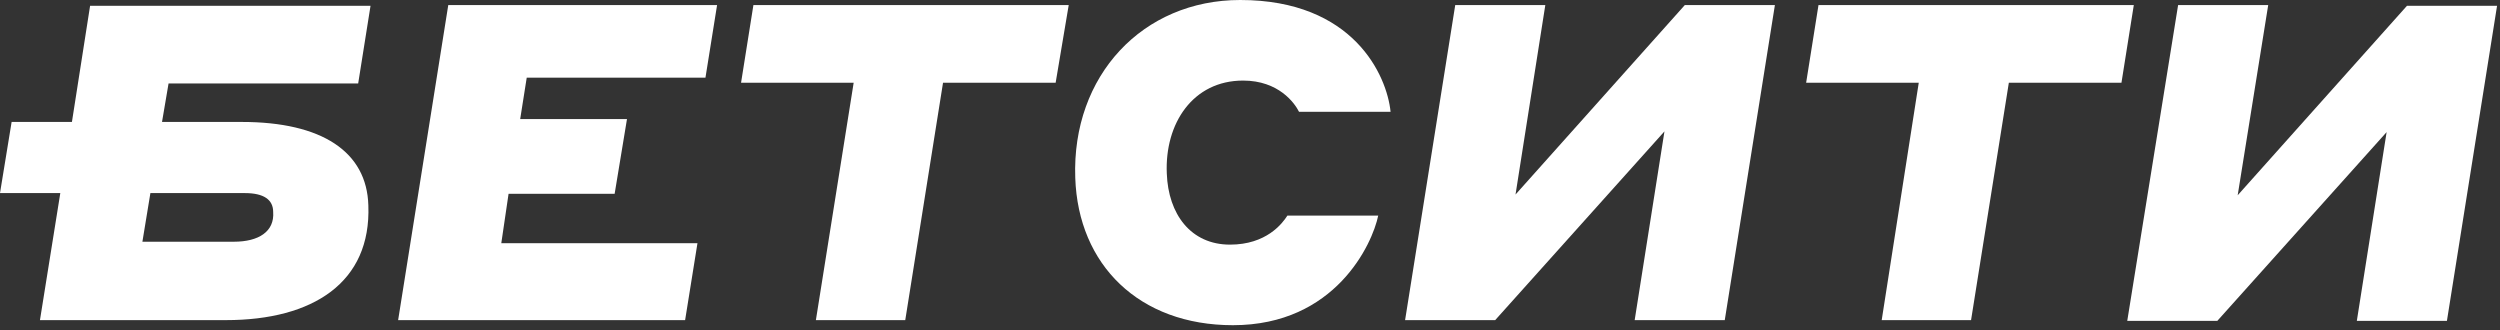 <svg width="356" height="47" viewBox="0 0 356 47" fill="none" xmlns="http://www.w3.org/2000/svg">
<rect x="0" y="0" width="356" height="47" fill="#333333" stroke="none"/>
<path d="M63.833 0.724H102.112L100.457 11.06H75.006L74.075 16.952H89.283L87.525 27.599H72.42L71.385 34.628H99.319L97.56 45.585H56.694L63.833 0.724Z" fill="white"/>
<path d="M121.562 11.784H105.526L107.285 0.724H152.185L150.323 11.784H134.287L128.908 45.585H116.182L121.562 11.784Z" fill="white"/>
<path d="M153.117 25.325C152.599 10.75 162.738 0 176.601 0C192.741 0 197.5 10.75 198.017 15.918H184.981C184.361 14.678 182.085 11.474 177.015 11.474C169.877 11.474 165.842 17.572 166.152 24.705C166.359 30.493 169.566 34.835 175.153 34.835C180.326 34.835 182.602 31.837 183.326 30.7H196.258C195.431 34.731 190.154 46.308 175.567 46.308C162.221 46.308 153.53 37.729 153.117 25.325Z" fill="white"/>
<path d="M207.224 0.724H220.052L215.81 27.702L239.916 0.724H252.745L245.606 45.585H232.777L237.019 18.709L212.914 45.585H200.085L207.224 0.724Z" fill="white"/>
<path d="M273.23 11.784H257.194L258.953 0.724H303.853L302.095 11.784H286.059L280.679 45.585H267.954L273.23 11.784Z" fill="white"/>
<path d="M310.163 0.724H322.992L318.646 27.806L342.752 0.827H355.581L348.442 45.688H335.613L339.855 18.813L315.75 45.688H302.921L310.163 0.724Z" fill="white"/>
<path d="M34.451 17.366H23.071L24.002 11.887H51.004L52.763 0.827H12.829L10.242 17.366H1.655L0 27.496H8.587L5.69 45.585H32.175C44.59 45.585 52.867 40.21 52.453 29.253C52.246 21.604 45.831 17.366 34.451 17.366ZM33.313 34.421H20.278L21.416 27.496H34.865C37.555 27.496 38.9 28.426 38.9 30.183C39.107 32.974 36.831 34.421 33.313 34.421Z" fill="white"/>
</svg>
